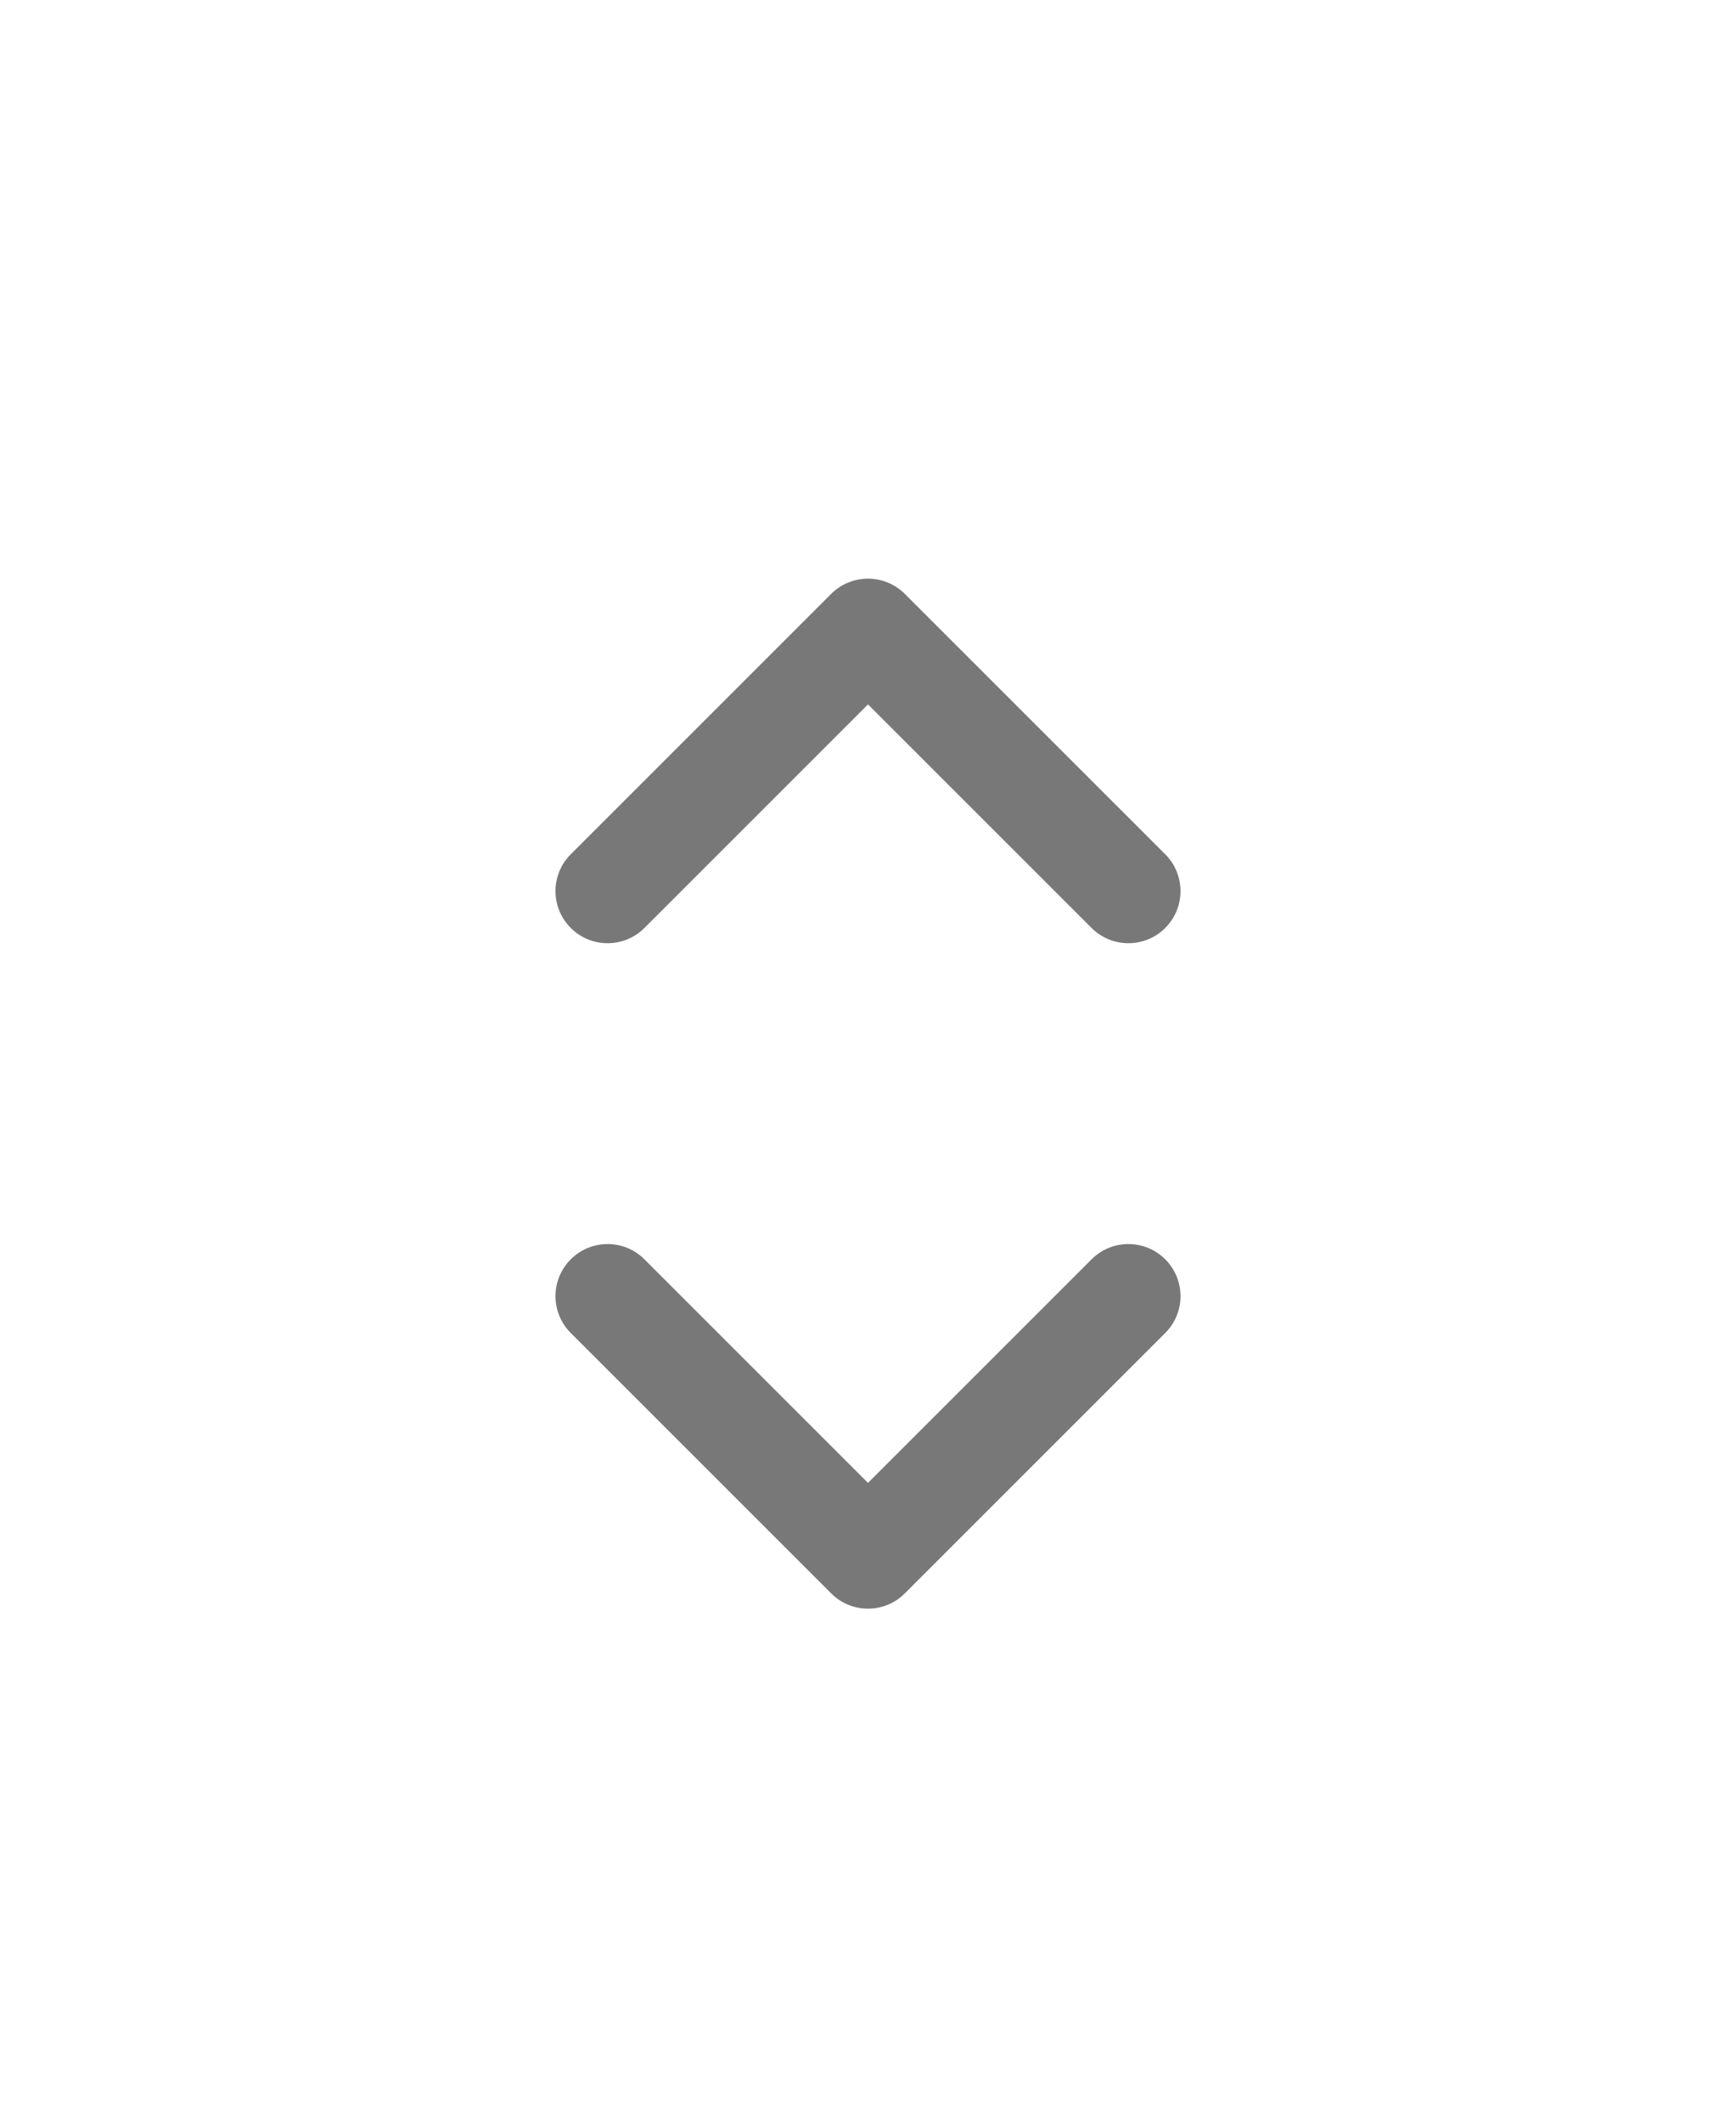 <svg width="18" height="22" viewBox="0 0 18 22" fill="none" xmlns="http://www.w3.org/2000/svg">
<path fill-rule="evenodd" clip-rule="evenodd" d="M5.918 8.858C5.707 9.069 5.707 9.411 5.918 9.622C6.129 9.833 6.471 9.833 6.682 9.622L9 7.304L11.318 9.622C11.529 9.833 11.871 9.833 12.082 9.622C12.293 9.411 12.293 9.069 12.082 8.858L9.382 6.158C9.28 6.057 9.143 6 9 6C8.857 6 8.719 6.057 8.618 6.158L5.918 8.858ZM12.082 13.822C12.293 13.611 12.293 13.269 12.082 13.058C11.871 12.847 11.529 12.847 11.318 13.058L9 15.376L6.682 13.058C6.471 12.847 6.129 12.847 5.918 13.058C5.707 13.269 5.707 13.611 5.918 13.822L8.618 16.522C8.829 16.733 9.171 16.733 9.382 16.522L12.082 13.822Z" fill="#1E1E1E" fill-opacity="0.6"/>
</svg>
